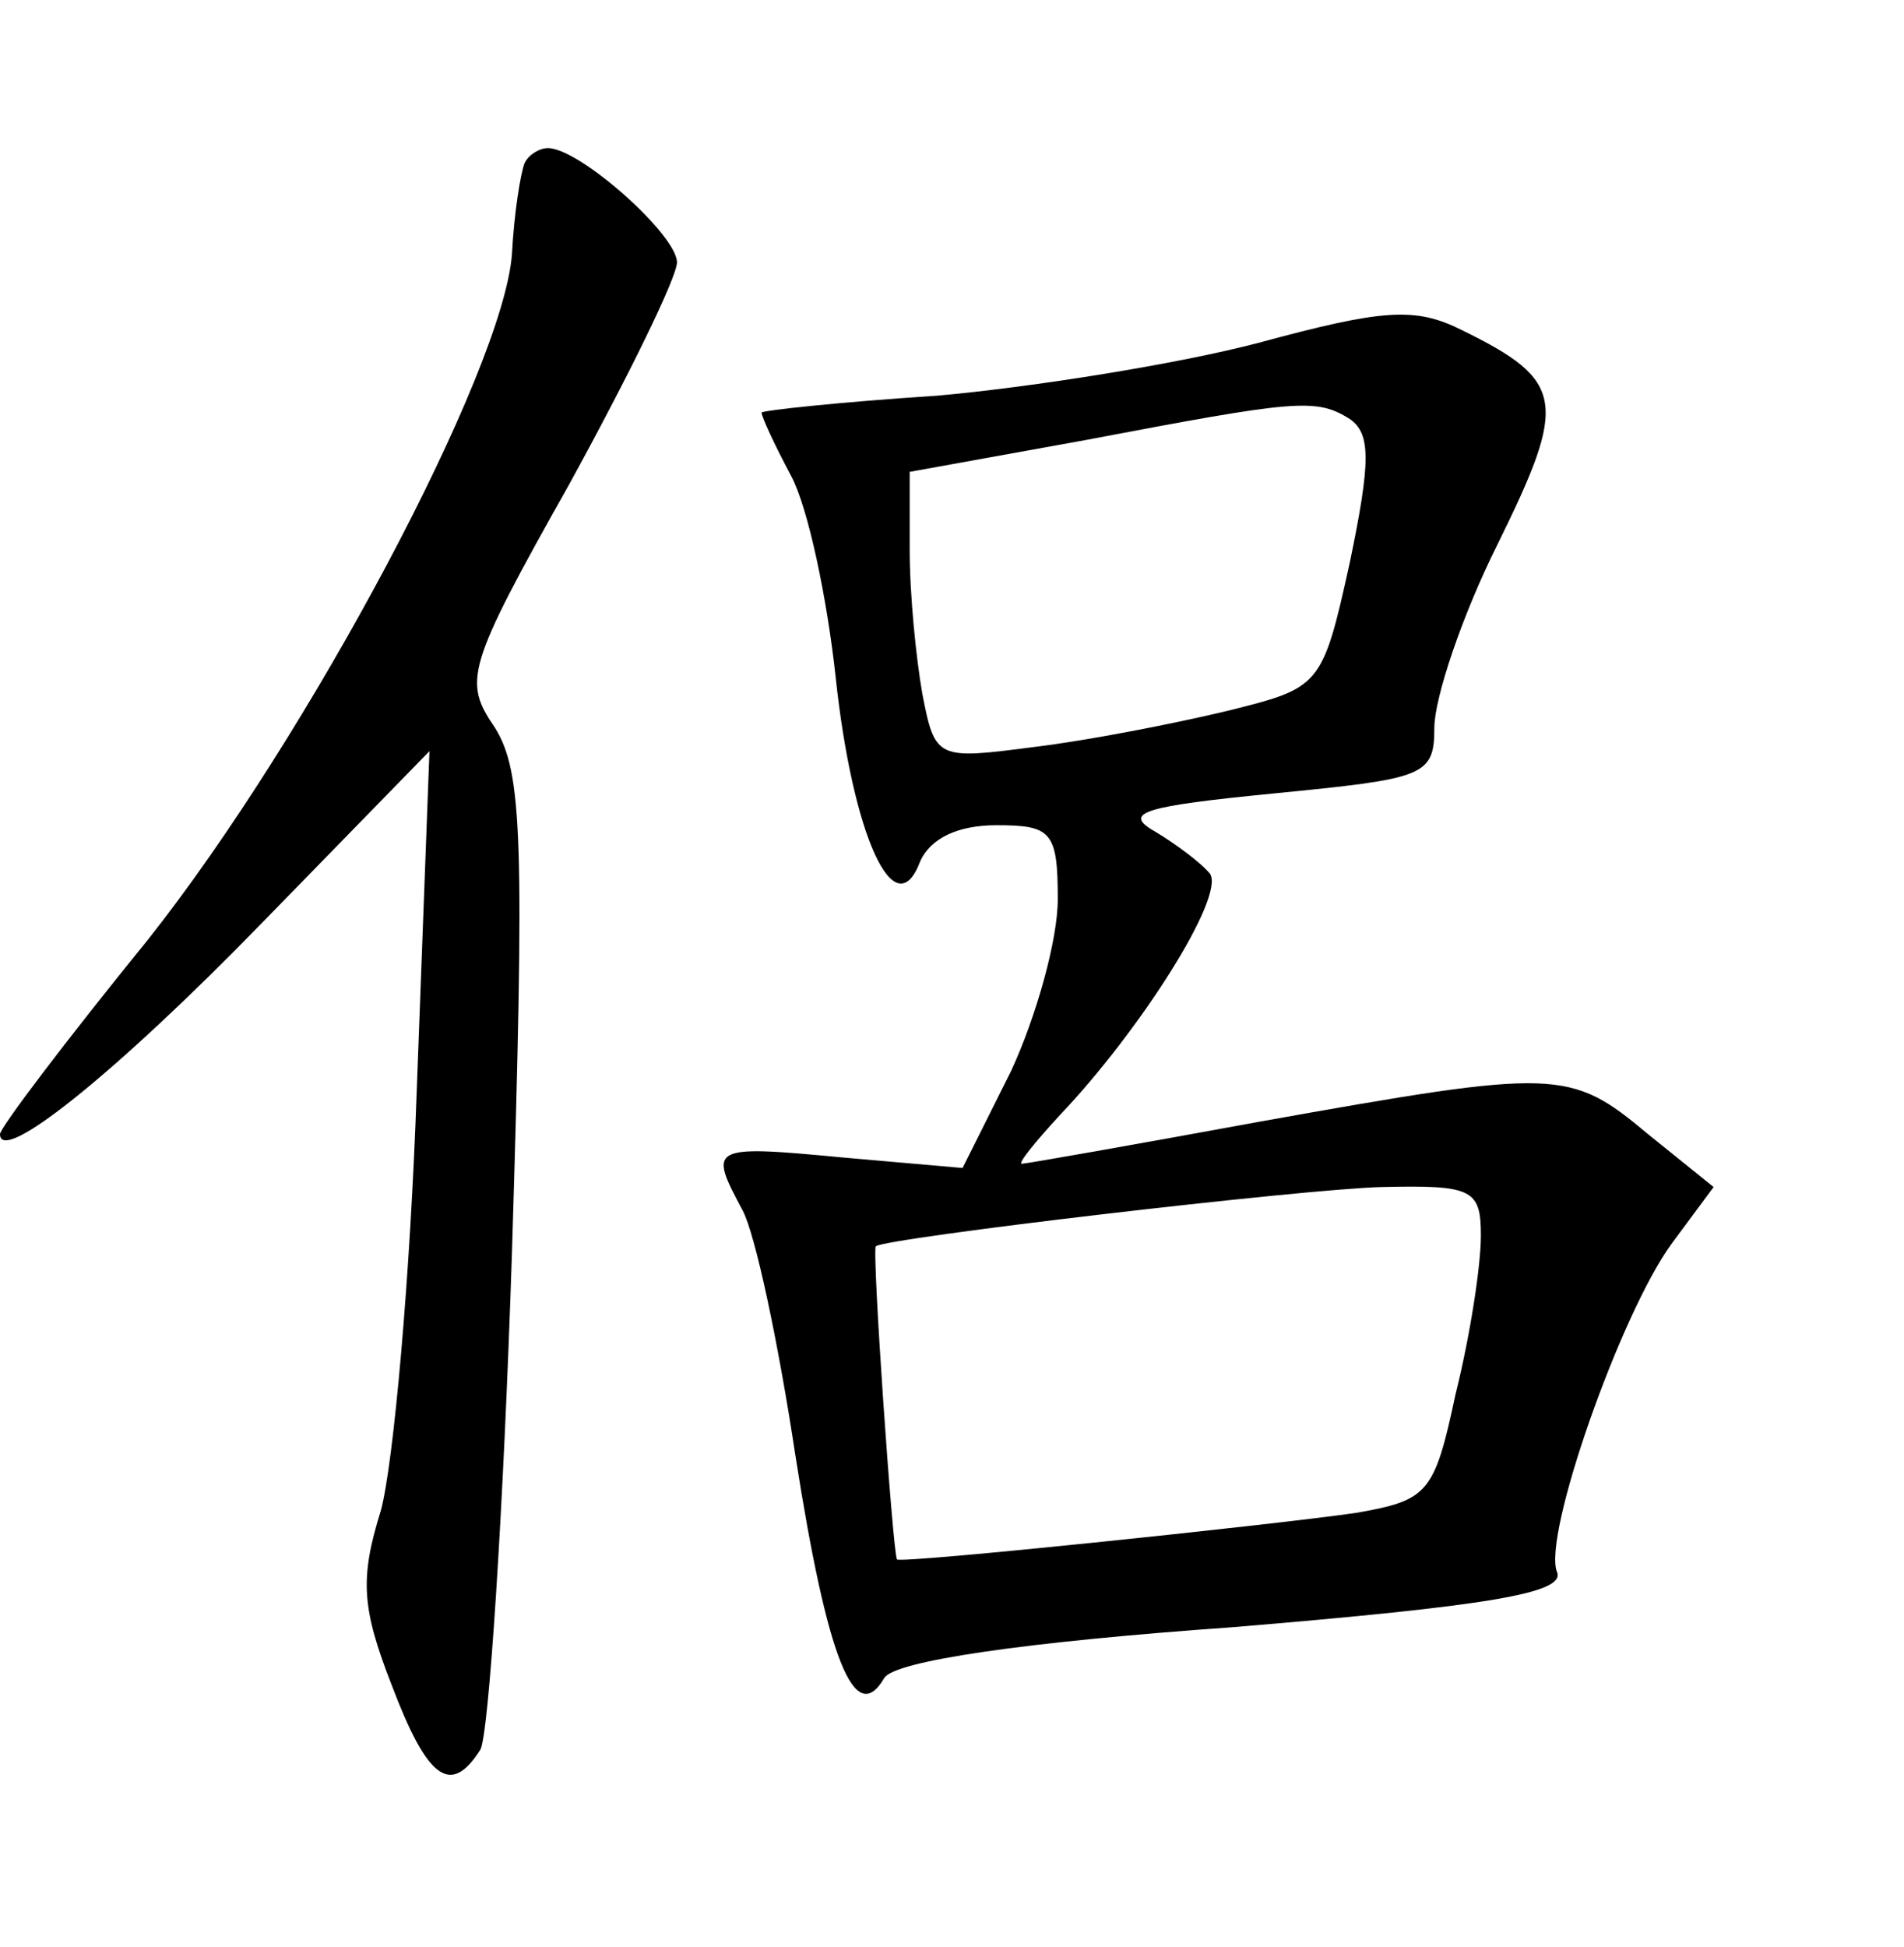 <?xml version="1.0" standalone="no"?>
<!DOCTYPE svg PUBLIC "-//W3C//DTD SVG 20010904//EN"
 "http://www.w3.org/TR/2001/REC-SVG-20010904/DTD/svg10.dtd">
<svg version="1.0" xmlns="http://www.w3.org/2000/svg"
 width="90pt" height="92pt" viewBox="0 0 90 92"
 preserveAspectRatio="xMidYMid meet">
<g transform="translate(0,92) scale(0.1,-0.1)"
fill="#000000" stroke="none">
<path d="M248 843 c-2 -5 -5 -24 -6 -43 -4 -55 -96 -228 -172 -324 -39 -48
-70 -89 -70 -92 0 -15 55 29 124 100 l79 81 -6 -160 c-3 -88 -11 -177 -17
-199 -10 -32 -9 -46 5 -82 17 -45 28 -53 42 -31 4 6 11 113 15 235 6 195 5
227 -8 248 -15 22 -14 28 35 115 28 51 51 98 51 105 0 13 -46 54 -61 54 -4 0
-9 -3 -11 -7z"/>
<path d="M595 758 c-38 -10 -107 -21 -152 -25 -46 -3 -83 -7 -83 -8 0 -2 6
-15 14 -30 8 -15 17 -58 21 -95 8 -75 28 -119 40 -87 5 11 18 17 36 17 26 0
29 -3 29 -35 0 -19 -10 -55 -22 -81 l-23 -46 -57 5 c-63 6 -63 5 -47 -25 6
-11 17 -63 25 -116 15 -96 28 -129 42 -105 5 8 66 17 165 24 120 10 157 16
153 26 -7 17 30 122 54 155 l20 27 -31 25 c-37 31 -43 31 -183 6 -60 -11 -111
-20 -113 -20 -2 0 6 10 18 23 38 40 78 103 71 114 -4 5 -16 14 -26 20 -16 9
-5 12 56 18 71 7 76 8 76 31 0 14 13 53 30 87 33 67 32 77 -17 101 -22 11 -37
10 -96 -6z m43 -36 c10 -7 10 -20 0 -68 -13 -59 -14 -59 -58 -70 -25 -6 -66
-14 -91 -17 -46 -6 -47 -6 -53 25 -3 17 -6 47 -6 68 l0 37 83 15 c100 19 109
20 125 10z m62 -386 c0 -14 -5 -47 -12 -75 -10 -47 -13 -50 -47 -56 -42 -6
-215 -24 -217 -22 -2 3 -12 147 -10 148 5 4 201 27 239 28 43 1 47 -1 47 -23z"/>
</g>
</svg>

